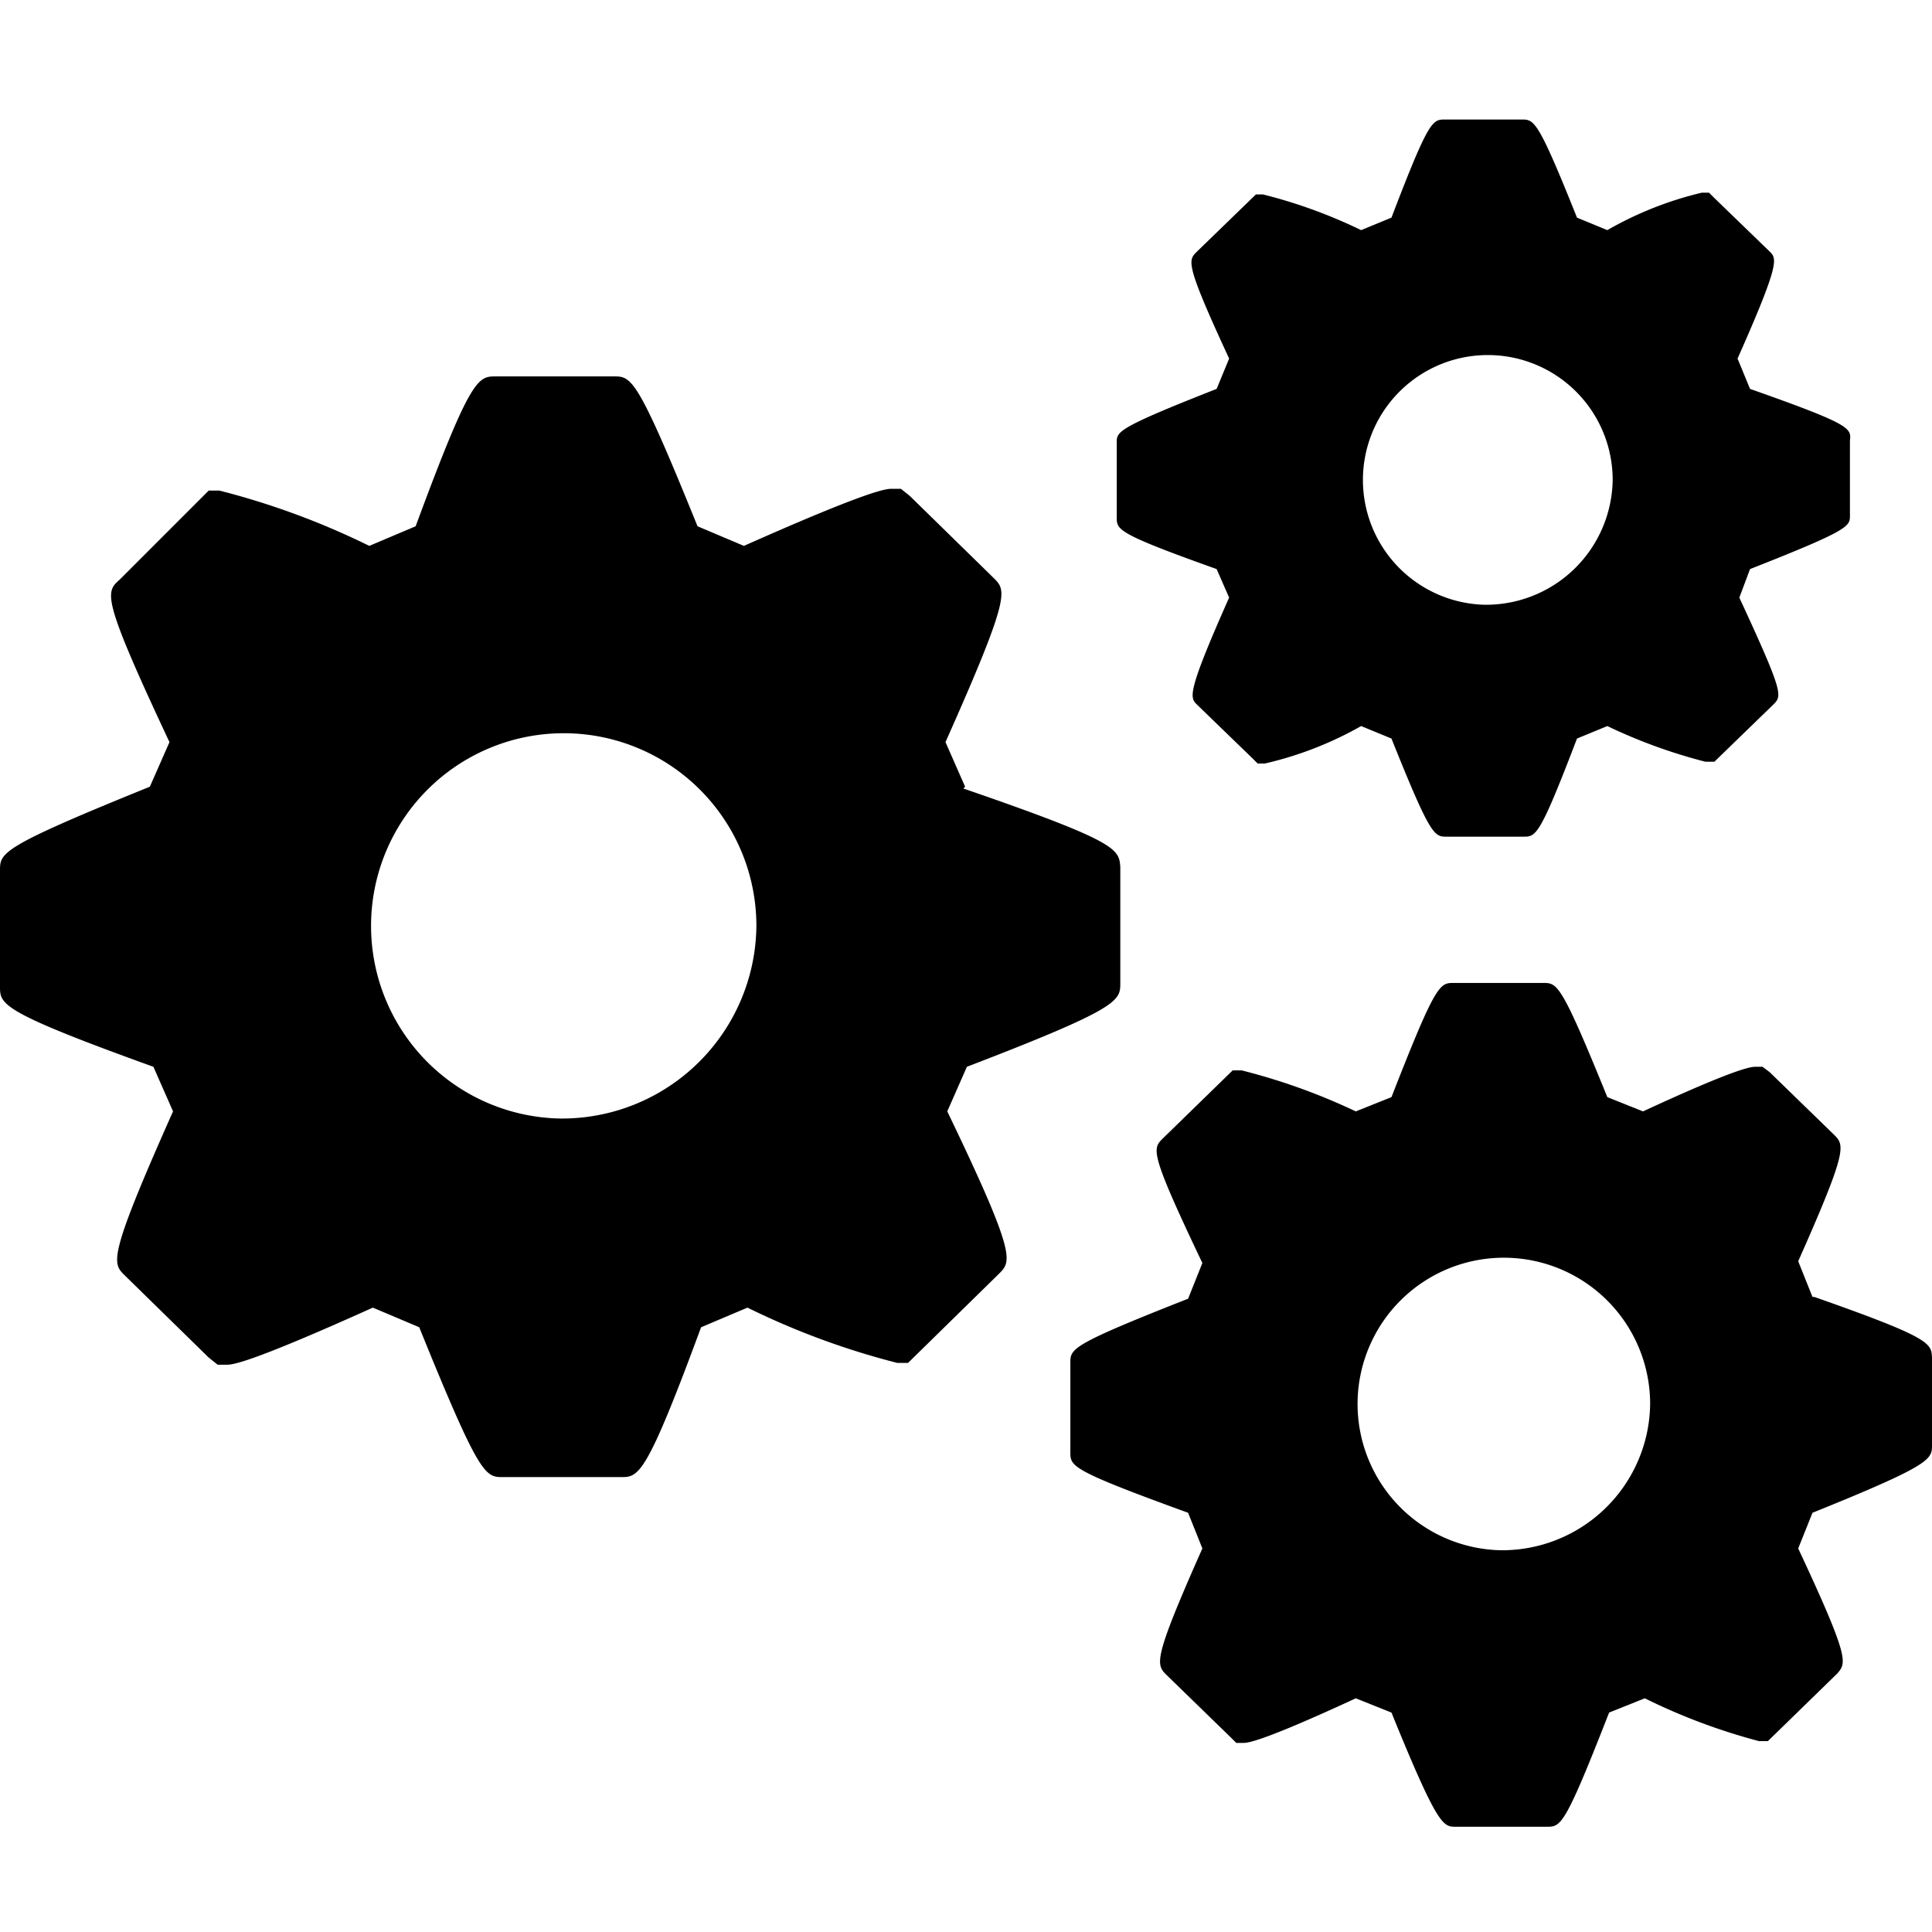 <?xml version="1.0" encoding="UTF-8" standalone="no"?>
<!-- Uploaded to: SVG Repo, www.svgrepo.com, Generator: SVG Repo Mixer Tools -->

<svg
   fill="#000000"
   width="16"
   height="16"
   viewBox="0 -3.19 1.083 1.083"
   id="Layer_1"
   data-name="Layer 1"
   version="1.1"
   sodipodi:docname="maquina.svg"
   inkscape:version="1.3.2 (091e20ef0f, 2023-11-25)"
   xmlns:inkscape="http://www.inkscape.org/namespaces/inkscape"
   xmlns:sodipodi="http://sodipodi.sourceforge.net/DTD/sodipodi-0.dtd"
   xmlns="http://www.w3.org/2000/svg"
   xmlns:svg="http://www.w3.org/2000/svg"
   xmlns:rdf="http://www.w3.org/1999/02/22-rdf-syntax-ns#"
   xmlns:cc="http://creativecommons.org/ns#"
   xmlns:dc="http://purl.org/dc/elements/1.1/">
  <defs
     id="defs3" />
  <sodipodi:namedview
     id="namedview3"
     pagecolor="#505050"
     bordercolor="#ffffff"
     borderopacity="1"
     inkscape:showpageshadow="0"
     inkscape:pageopacity="0"
     inkscape:pagecheckerboard="1"
     inkscape:deskcolor="#505050"
     inkscape:zoom="16.86"
     inkscape:cx="10.854093"
     inkscape:cy="14.679715"
     inkscape:window-width="1920"
     inkscape:window-height="1052"
     inkscape:window-x="0"
     inkscape:window-y="0"
     inkscape:window-maximized="1"
     inkscape:current-layer="Layer_1" />
  <title
     id="title1">cogs</title>
  <path
     d="m 1.016,-2.463 -0.008,-0.02 c 0.028,-0.063 0.026,-0.065 0.02,-0.071 l -0.036,-0.035 -0.004,-0.003 h -0.004 c -0.002,0 -0.009,0 -0.063,0.025 l -0.02,-0.008 C 0.875,-2.639 0.873,-2.639 0.865,-2.639 H 0.815 c -0.008,0 -0.01,0 -0.035,0.064 l -0.02,0.008 a 0.347,0.347 0 0 0 -0.064,-0.023 h -0.005 l -0.039,0.038 c -0.006,0.006 -0.008,0.007 0.022,0.07 l -0.008,0.02 c -0.066,0.026 -0.066,0.028 -0.066,0.036 v 0.05 c 0,0.008 0,0.01 0.066,0.034 l 0.008,0.02 c -0.028,0.063 -0.026,0.065 -0.02,0.071 l 0.036,0.035 0.003,0.003 h 0.004 c 0.002,0 0.009,0 0.063,-0.025 l 0.02,0.008 c 0.026,0.064 0.029,0.064 0.036,0.064 h 0.051 c 0.008,0 0.01,0 0.035,-0.064 l 0.02,-0.008 a 0.34,0.34 0 0 0 0.064,0.024 h 0.005 l 0.039,-0.038 c 0.005,-0.006 0.007,-0.008 -0.022,-0.07 l 0.008,-0.02 C 1.083,-2.369 1.083,-2.372 1.083,-2.38 v -0.049 c -3.998e-4,-0.008 -3.998e-4,-0.011 -0.066,-0.034 z m -0.175,0.142 a 0.082,0.082 0 1 1 0.084,-0.082 0.083,0.083 0 0 1 -0.084,0.082 z"
     id="path1"
     style="stroke-width:0.02" />
  <path
     d="m 0.541,-2.749 -0.011,-0.025 c 0.037,-0.083 0.034,-0.085 0.027,-0.092 l -0.047,-0.046 -0.005,-0.004 h -0.005 c -0.003,0 -0.011,0 -0.083,0.032 l -0.026,-0.011 c -0.034,-0.084 -0.037,-0.084 -0.047,-0.084 h -0.066 c -0.01,0 -0.014,0 -0.045,0.084 l -0.026,0.011 a 0.43,0.43 0 0 0 -0.084,-0.031 h -0.006 l -0.05,0.05 c -0.008,0.007 -0.01,0.01 0.028,0.091 l -0.011,0.025 C 0,-2.715 0,-2.712 0,-2.702 v 0.065 c 0,0.01 0,0.014 0.086,0.045 l 0.011,0.025 c -0.037,0.083 -0.034,0.085 -0.027,0.092 l 0.047,0.046 0.005,0.004 h 0.005 c 0.003,0 0.011,0 0.082,-0.032 l 0.026,0.011 c 0.034,0.084 0.037,0.084 0.047,0.084 h 0.066 c 0.01,0 0.014,0 0.045,-0.084 l 0.026,-0.011 a 0.43,0.43 0 0 0 0.084,0.031 h 0.006 l 0.051,-0.05 c 0.007,-0.007 0.01,-0.01 -0.029,-0.091 l 0.011,-0.025 c 0.086,-0.033 0.086,-0.037 0.086,-0.047 v -0.065 c -7.9956e-4,-0.01 -7.9956e-4,-0.014 -0.088,-0.044 z m -0.227,0.186 a 0.108,0.108 0 1 1 0.11,-0.108 0.109,0.109 0 0 1 -0.11,0.108 z"
     id="path2"
     style="stroke-width:0.02" />
  <path
     d="m 0.981,-2.972 -0.007,-0.017 c 0.024,-0.054 0.022,-0.056 0.018,-0.06 l -0.031,-0.03 -0.003,-0.003 h -0.004 a 0.198,0.198 0 0 0 -0.053,0.021 l -0.017,-0.007 c -0.022,-0.055 -0.024,-0.055 -0.031,-0.055 h -0.043 c -0.007,0 -0.009,0 -0.03,0.055 l -0.017,0.007 a 0.283,0.283 0 0 0 -0.055,-0.02 h -0.004 l -0.033,0.032 c -0.005,0.005 -0.007,0.006 0.018,0.06 l -0.007,0.017 c -0.056,0.022 -0.056,0.024 -0.056,0.03 v 0.042 c 0,0.007 0,0.009 0.056,0.029 l 0.007,0.016 c -0.024,0.054 -0.022,0.056 -0.018,0.06 l 0.031,0.03 0.003,0.003 h 0.004 a 0.2,0.2 0 0 0 0.054,-0.021 l 0.017,0.007 c 0.022,0.055 0.024,0.055 0.031,0.055 h 0.043 c 0.007,0 0.009,0 0.03,-0.055 l 0.017,-0.007 a 0.298,0.298 0 0 0 0.055,0.02 h 0.005 l 0.033,-0.032 c 0.005,-0.005 0.006,-0.006 -0.019,-0.06 l 0.006,-0.016 c 0.056,-0.022 0.056,-0.024 0.056,-0.03 v -0.042 c 7.995e-4,-0.007 7.995e-4,-0.009 -0.056,-0.029 z m -0.149,0.121 a 0.07,0.07 0 1 1 0.072,-0.07 0.071,0.071 0 0 1 -0.071,0.07 z"
     id="path3"
     style="stroke-width:0.02" />
</svg>
